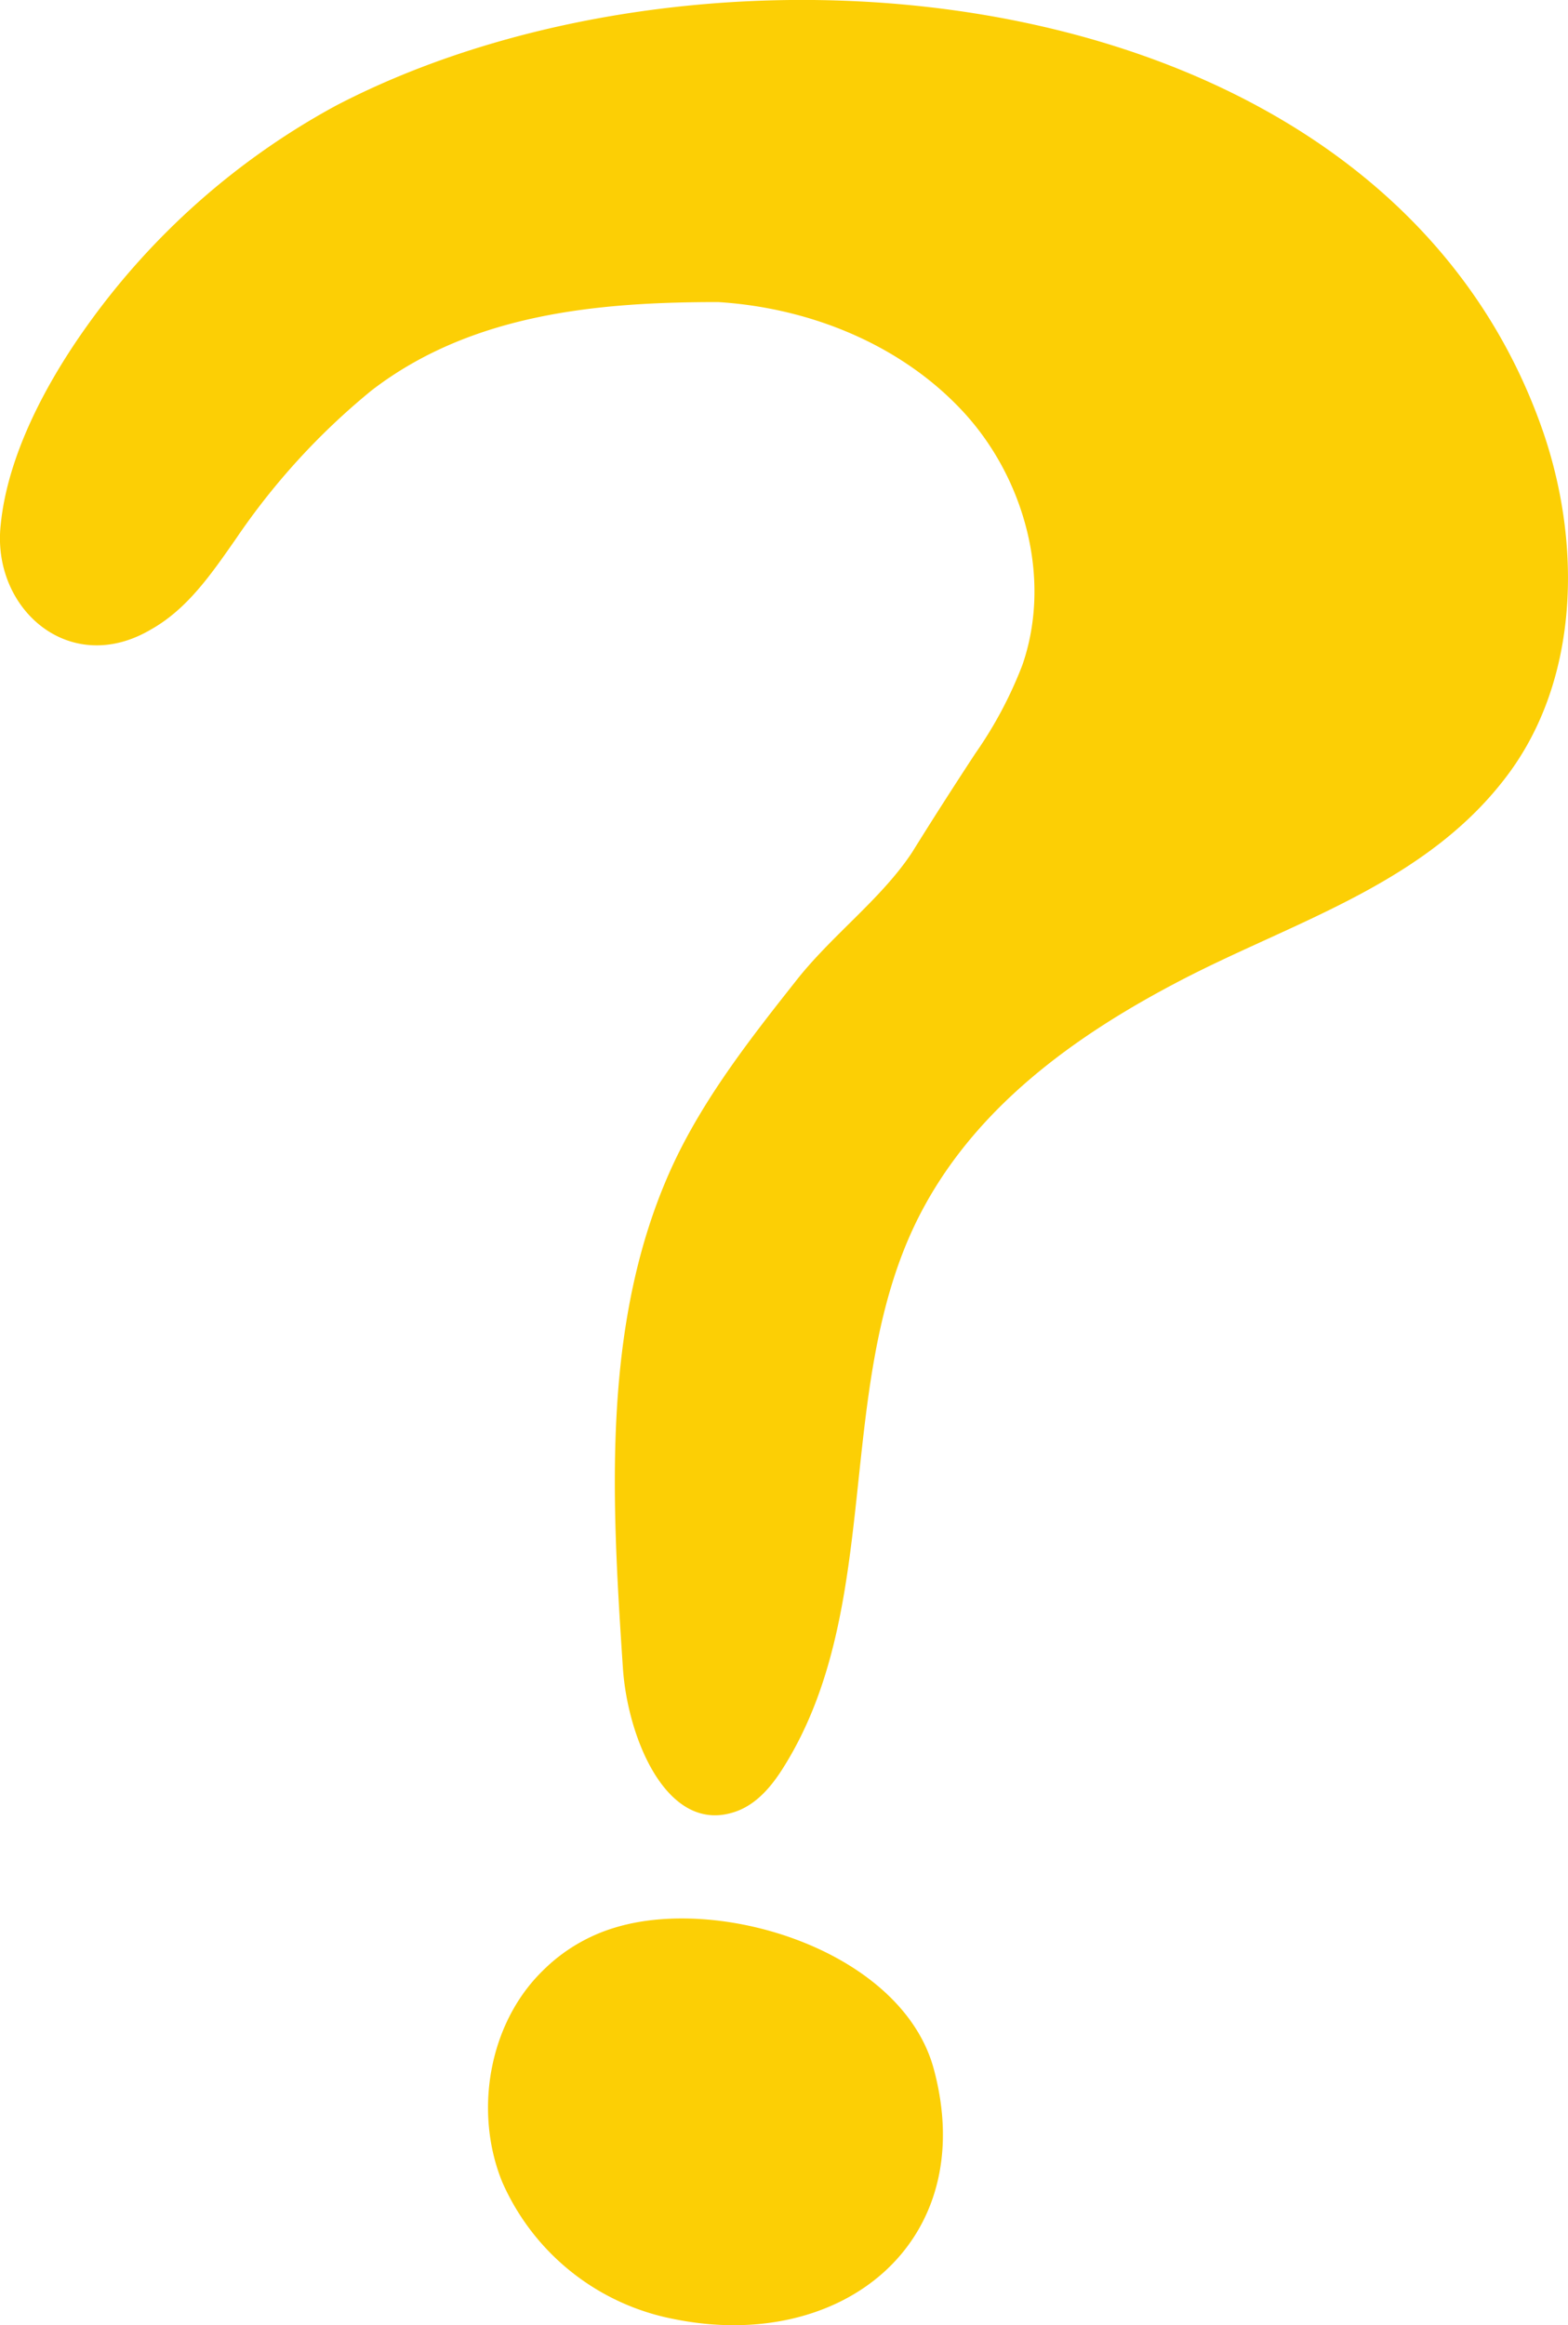 <svg xmlns="http://www.w3.org/2000/svg" viewBox="0 0 136.59 202.45"><defs><style>.cls-1{fill:#fccf05;}</style></defs><title>Asset 9</title><g id="Layer_2" data-name="Layer 2"><g id="Layer_1-2" data-name="Layer 1"><g id="_" data-name="?"><path class="cls-1" d="M29.26,9.2c33-17.2,91.4-11.7,105.2,28.5,3.3,9.7,3.1,21.3-3,29.6-7,9.5-18.4,12.8-28.3,17.9-9.5,4.9-18.6,11.4-23.4,21.3-7.1,14.7-2.8,33.3-11.4,47.2-1.1,1.8-2.5,3.5-4.5,4.1-5.8,1.8-9.2-6.5-9.6-12.6-1-15-1.9-30.7,4.6-44.3,2.7-5.6,6.6-10.6,10.4-15.4,3.1-4,7.5-7.2,10.2-11.3,1.8-2.9,3.6-5.7,5.5-8.6a35.76,35.76,0,0,0,4.1-7.7c2.6-7.5.2-16.3-5.2-22.1s-13.3-9-21.3-9.5c-10.5,0-21.5,1-30.2,7.7a60.41,60.41,0,0,0-11.8,12.9c-2.1,3-4.2,6.1-7.4,7.9C6.06,59-.74,53,.06,45.7c.6-6.1,4-12.4,7.5-17.3A64.28,64.28,0,0,1,29.26,9.2Z"/><path class="cls-1" d="M53.66,167.8a15,15,0,0,0-6.4,3.8c-4.7,4.6-6,12.3-3.5,18.4a20.57,20.57,0,0,0,14.9,11.9c14.7,3,26.7-6.7,22.7-21.7C78.66,170,63.06,165,53.66,167.8Z"/></g></g></g></svg>